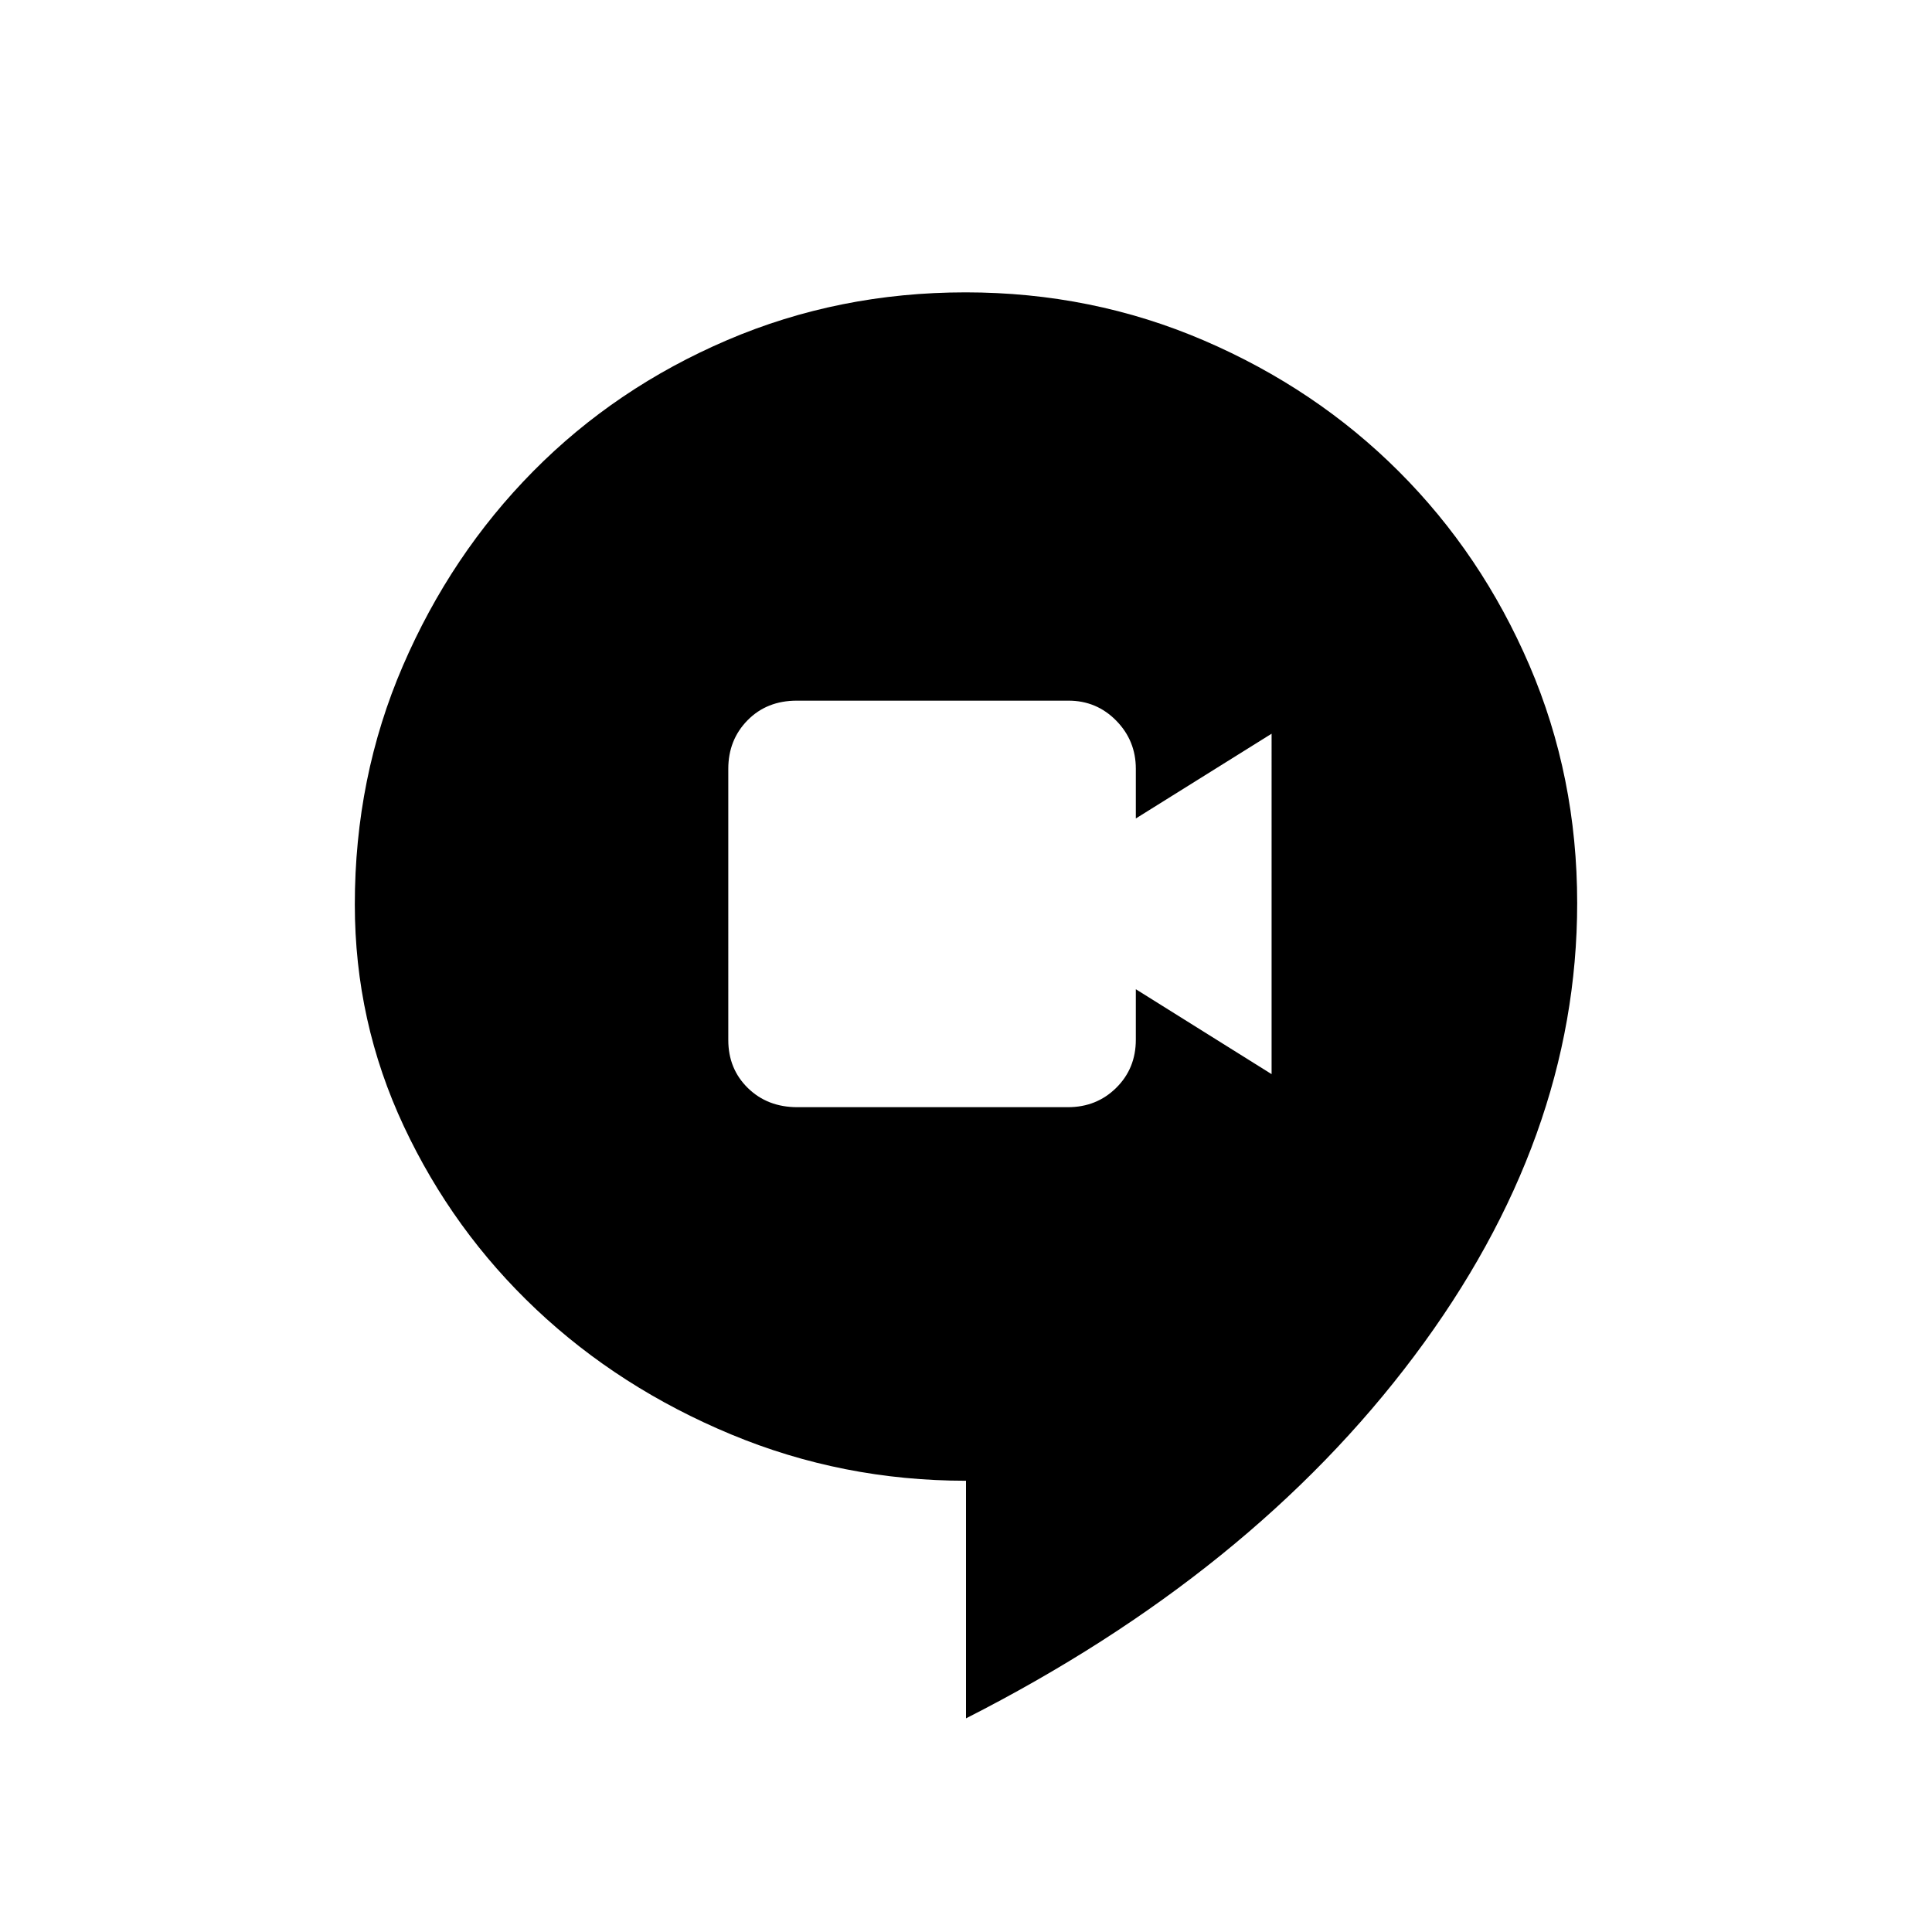 <svg xmlns="http://www.w3.org/2000/svg" height="48" viewBox="0 96 960 960" width="48"><path d="M396.177 646.154h134.46q14.286 0 24.017-9.63 9.731-9.629 9.731-23.865v-25.121l67.461 42.193V460.577l-67.461 42.119v-24.7q0-13.996-9.747-23.919t-23.718-9.923H395.894q-14.856 0-24.433 9.738-9.577 9.737-9.577 24.133V612.8q0 14.32 9.731 23.837t24.562 9.517ZM480 949.847V831.78q-61.402 0-116.762-23.047t-96.772-62.075q-41.413-39.027-65.786-90.979-24.373-51.952-24.373-110.228 0-63.24 23.87-118.576 23.869-55.336 64.803-96.737 40.934-41.4 96.348-65.135 55.414-23.734 118.479-23.734 62.836 0 118.48 23.939 55.643 23.94 96.795 65.068 41.152 41.127 64.881 96.347 23.73 55.22 23.73 118.125 0 117.022-80.934 225.011Q621.826 877.747 480 949.847Z"/></svg>